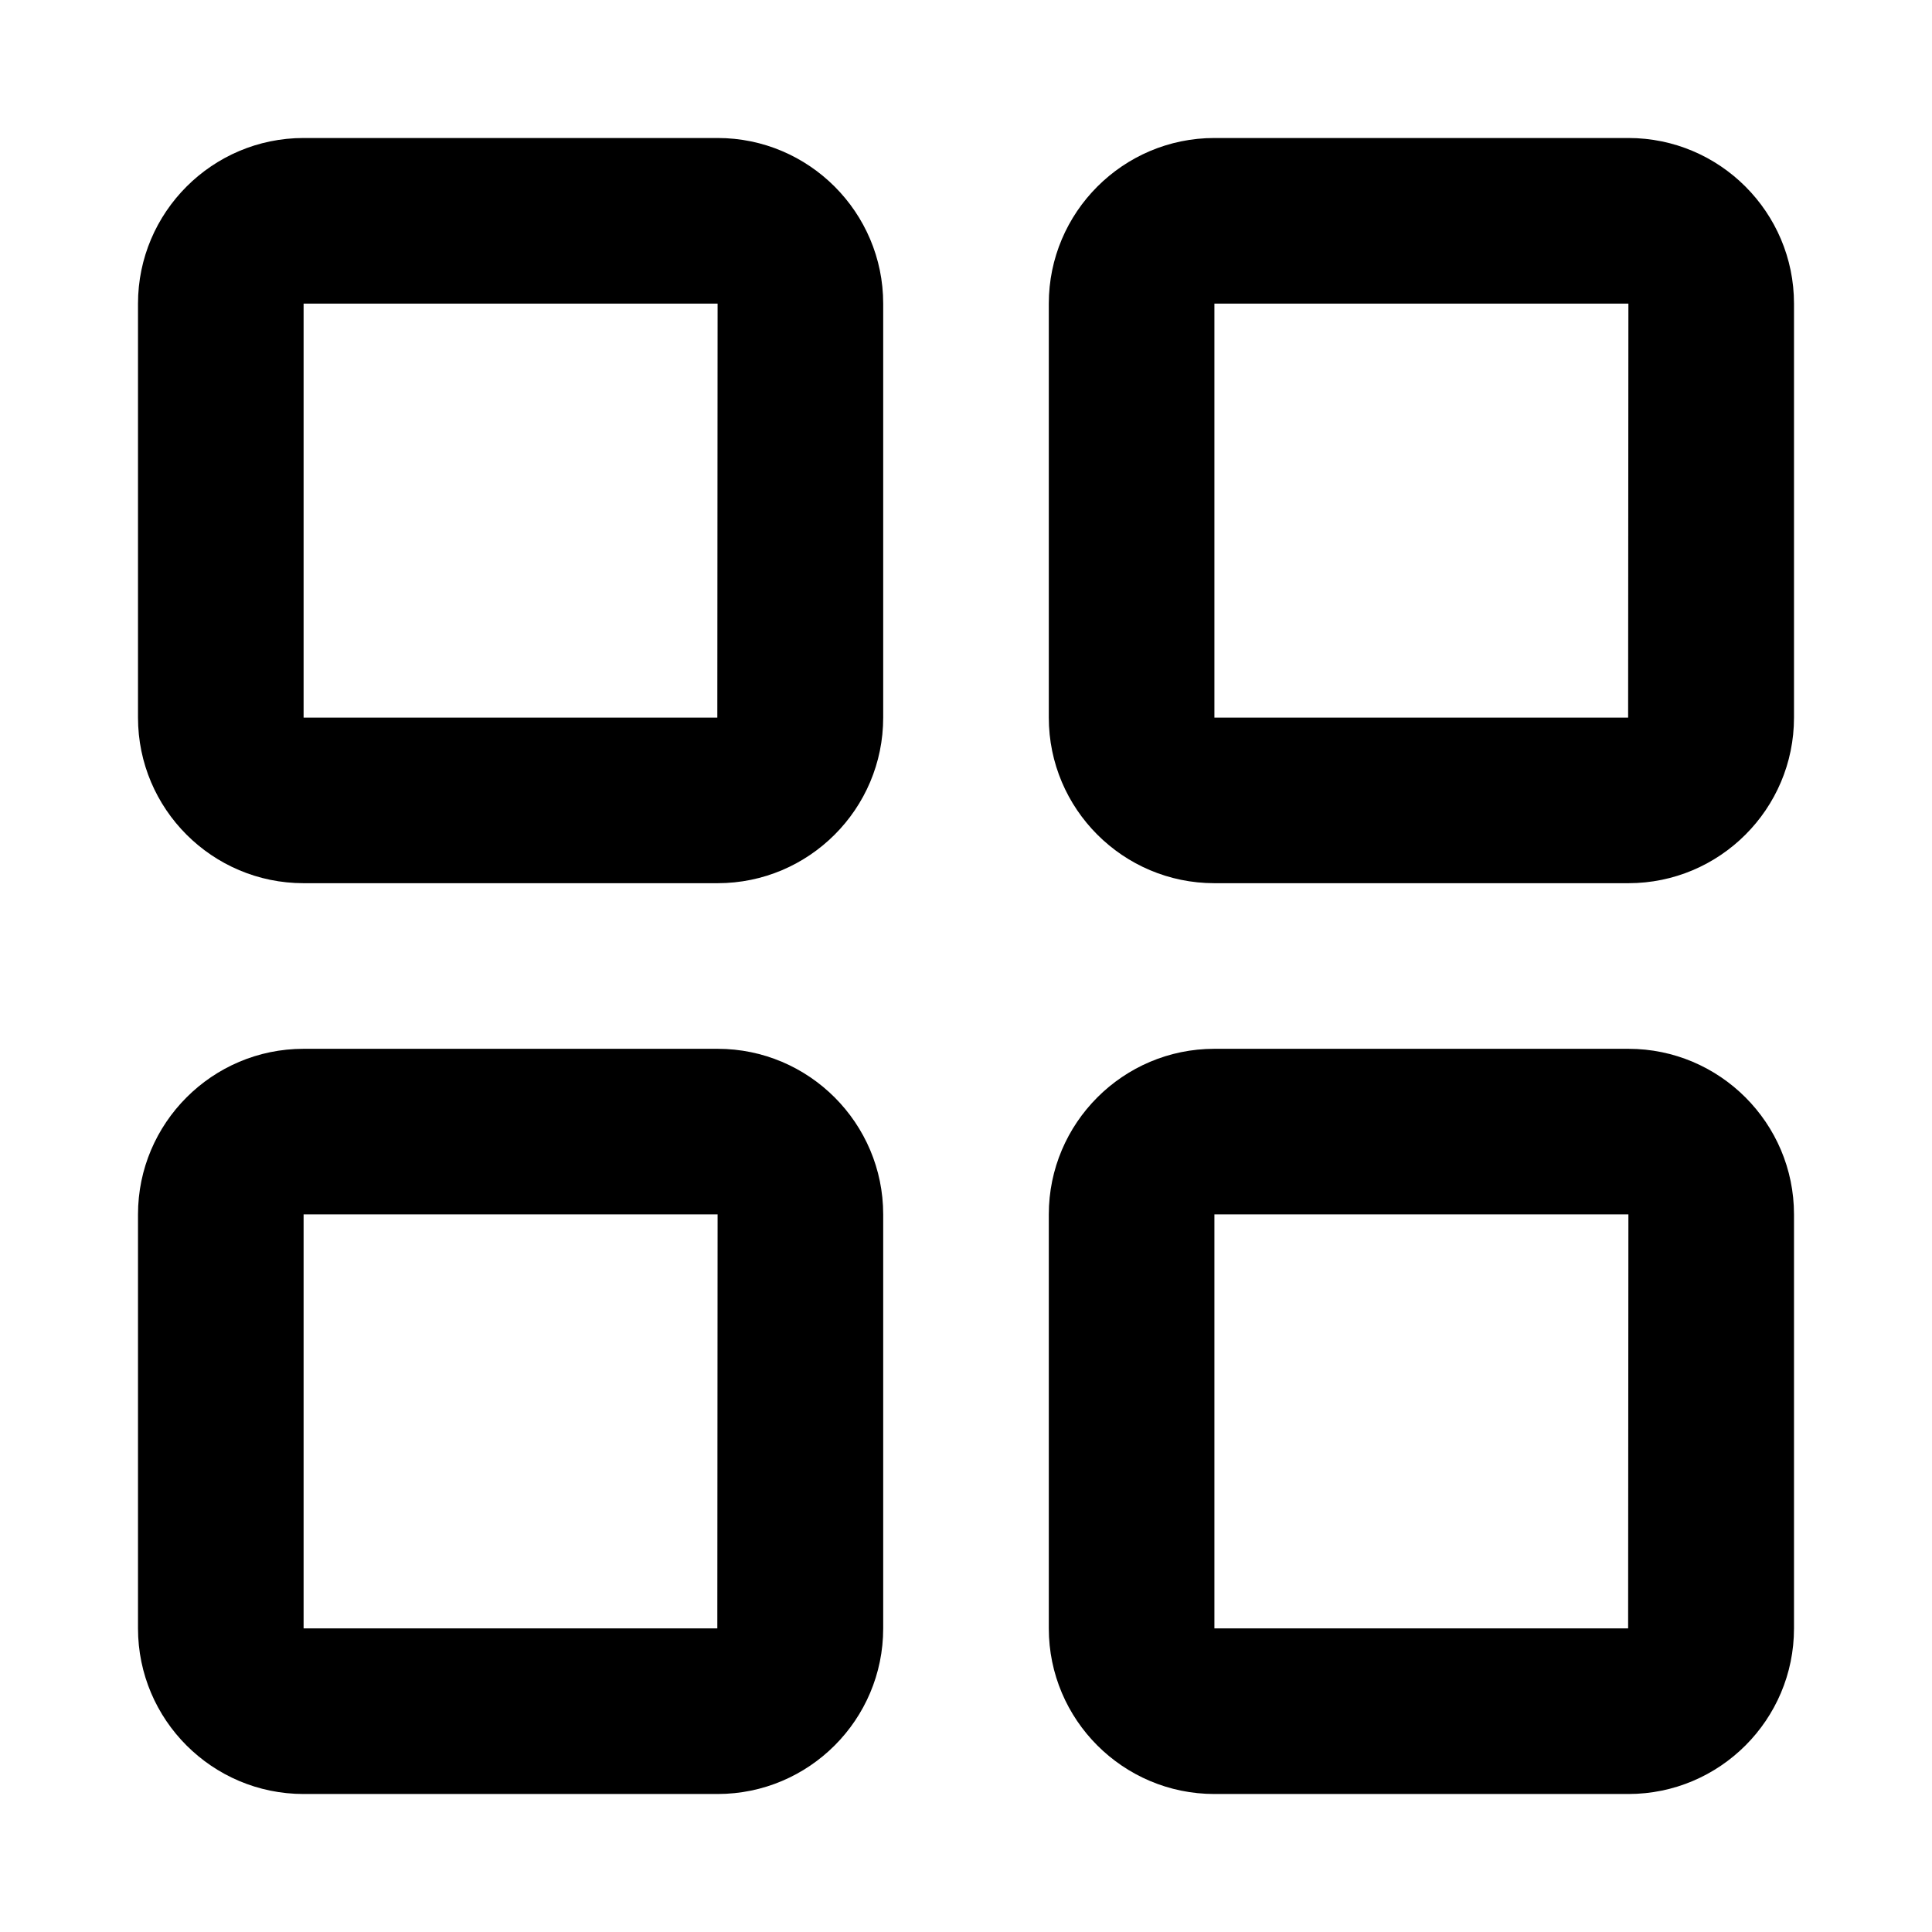 <svg xmlns="http://www.w3.org/2000/svg" width="14" height="14" viewBox="0 0 14 14">
    <g fill="currentColor" fill-rule="evenodd">
        <path d="M2.2 2.2v3h2.998l.002-3h-3zm3 4.2h-3C1.538 6.4 1 5.862 1 5.2v-3C1 1.539 1.538 1 2.2 1h3c.662 0 1.2.539 1.2 1.2v3c0 .662-.538 1.2-1.2 1.2zM8.8 2.2v3h2.998l.002-3h-3zm3 4.2h-3c-.662 0-1.2-.538-1.2-1.2v-3c0-.661.538-1.2 1.2-1.2h3c.662 0 1.2.539 1.2 1.2v3c0 .662-.538 1.2-1.2 1.2zM2.2 8.8v3h2.998l.002-3h-3zm3 4.2h-3c-.662 0-1.2-.538-1.2-1.2v-3c0-.661.538-1.2 1.2-1.2h3c.662 0 1.2.539 1.2 1.2v3c0 .662-.538 1.2-1.2 1.2zM8.8 8.8v3h2.998l.002-3h-3zm3 4.2h-3c-.662 0-1.2-.538-1.2-1.2v-3c0-.661.538-1.2 1.2-1.2h3c.662 0 1.2.539 1.2 1.2v3c0 .662-.538 1.2-1.2 1.2z"/>
    </g>
</svg>

